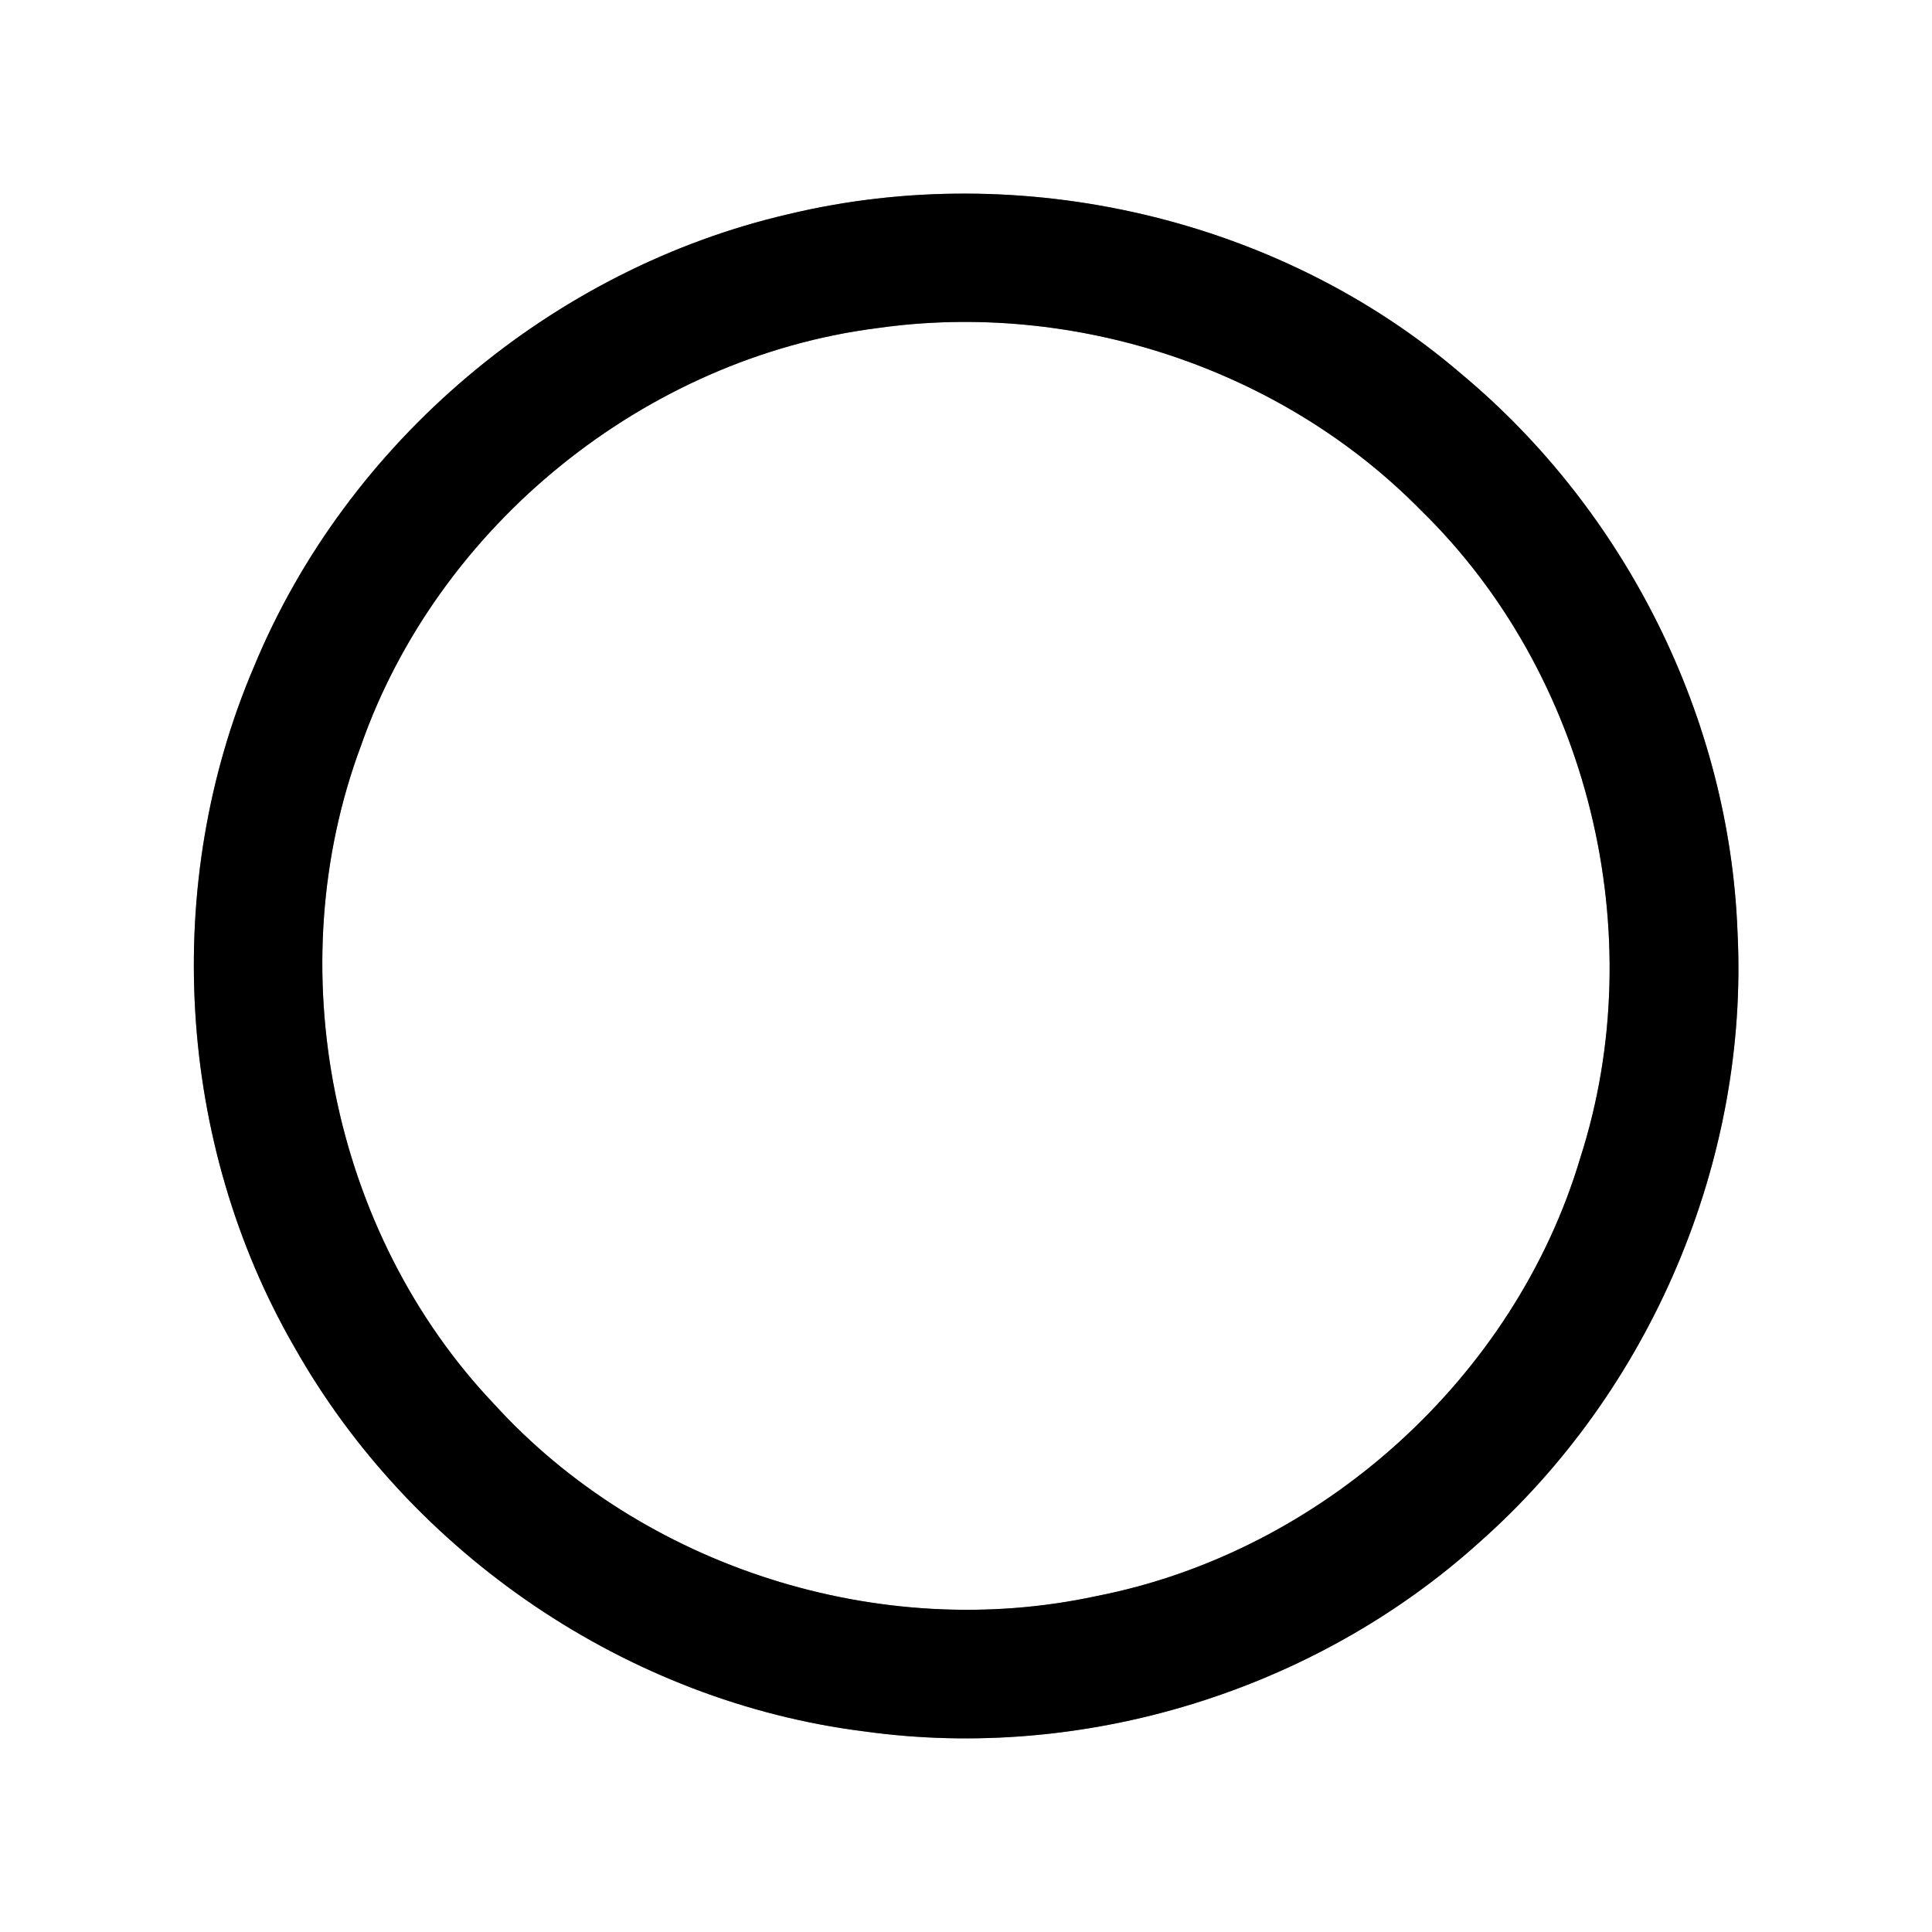 <?xml version="1.0" encoding="UTF-8" ?>
<!DOCTYPE svg PUBLIC "-//W3C//DTD SVG 1.1//EN" "http://www.w3.org/Graphics/SVG/1.1/DTD/svg11.dtd">
<svg width="60pt" height="60pt" viewBox="0 0 60 60" version="1.1" xmlns="http://www.w3.org/2000/svg">
<rect x="0" y="0" width="60" height="60" fill="#808080" stroke="none"/>
<g id="#ffffffff">
<path fill="#ffffff" opacity="1.00" d=" M 0.00 0.00 L 60.00 0.00 L 60.00 60.00 L 0.00 60.00 L 0.00 0.00 M 24.49 6.65 C 17.14 8.35 10.77 13.73 7.89 20.70 C 5.01 27.43 5.48 35.49 9.14 41.83 C 12.77 48.27 19.50 52.85 26.84 53.77 C 33.66 54.72 40.83 52.51 45.94 47.90 C 51.26 43.20 54.32 36.04 53.96 28.94 C 53.71 22.29 50.48 15.86 45.38 11.61 C 39.73 6.76 31.71 4.92 24.49 6.65 Z" />
<path fill="#ffffff" opacity="1.00" d=" M 27.24 10.19 C 33.35 9.32 39.80 11.44 44.13 15.85 C 49.35 20.94 51.31 29.01 49.08 35.95 C 47.05 42.78 41.03 48.21 34.04 49.57 C 27.33 51.02 19.96 48.68 15.34 43.60 C 10.28 38.27 8.64 30.04 11.21 23.16 C 13.61 16.31 20.04 11.11 27.24 10.19 Z" />
</g>
<g id="#000000ff">
<path fill="#000000" opacity="1.00" d=" M 24.49 6.65 C 31.71 4.92 39.73 6.76 45.38 11.61 C 50.48 15.86 53.71 22.29 53.96 28.94 C 54.32 36.04 51.26 43.20 45.94 47.90 C 40.83 52.51 33.66 54.72 26.84 53.77 C 19.50 52.85 12.77 48.27 9.14 41.83 C 5.48 35.49 5.01 27.43 7.89 20.70 C 10.77 13.73 17.14 8.35 24.49 6.65 M 27.24 10.19 C 20.04 11.11 13.61 16.31 11.21 23.16 C 8.64 30.04 10.28 38.27 15.34 43.60 C 19.96 48.68 27.33 51.02 34.04 49.57 C 41.03 48.21 47.05 42.78 49.08 35.95 C 51.31 29.01 49.35 20.94 44.13 15.85 C 39.80 11.44 33.35 9.32 27.24 10.19 Z" />
</g>
</svg>
